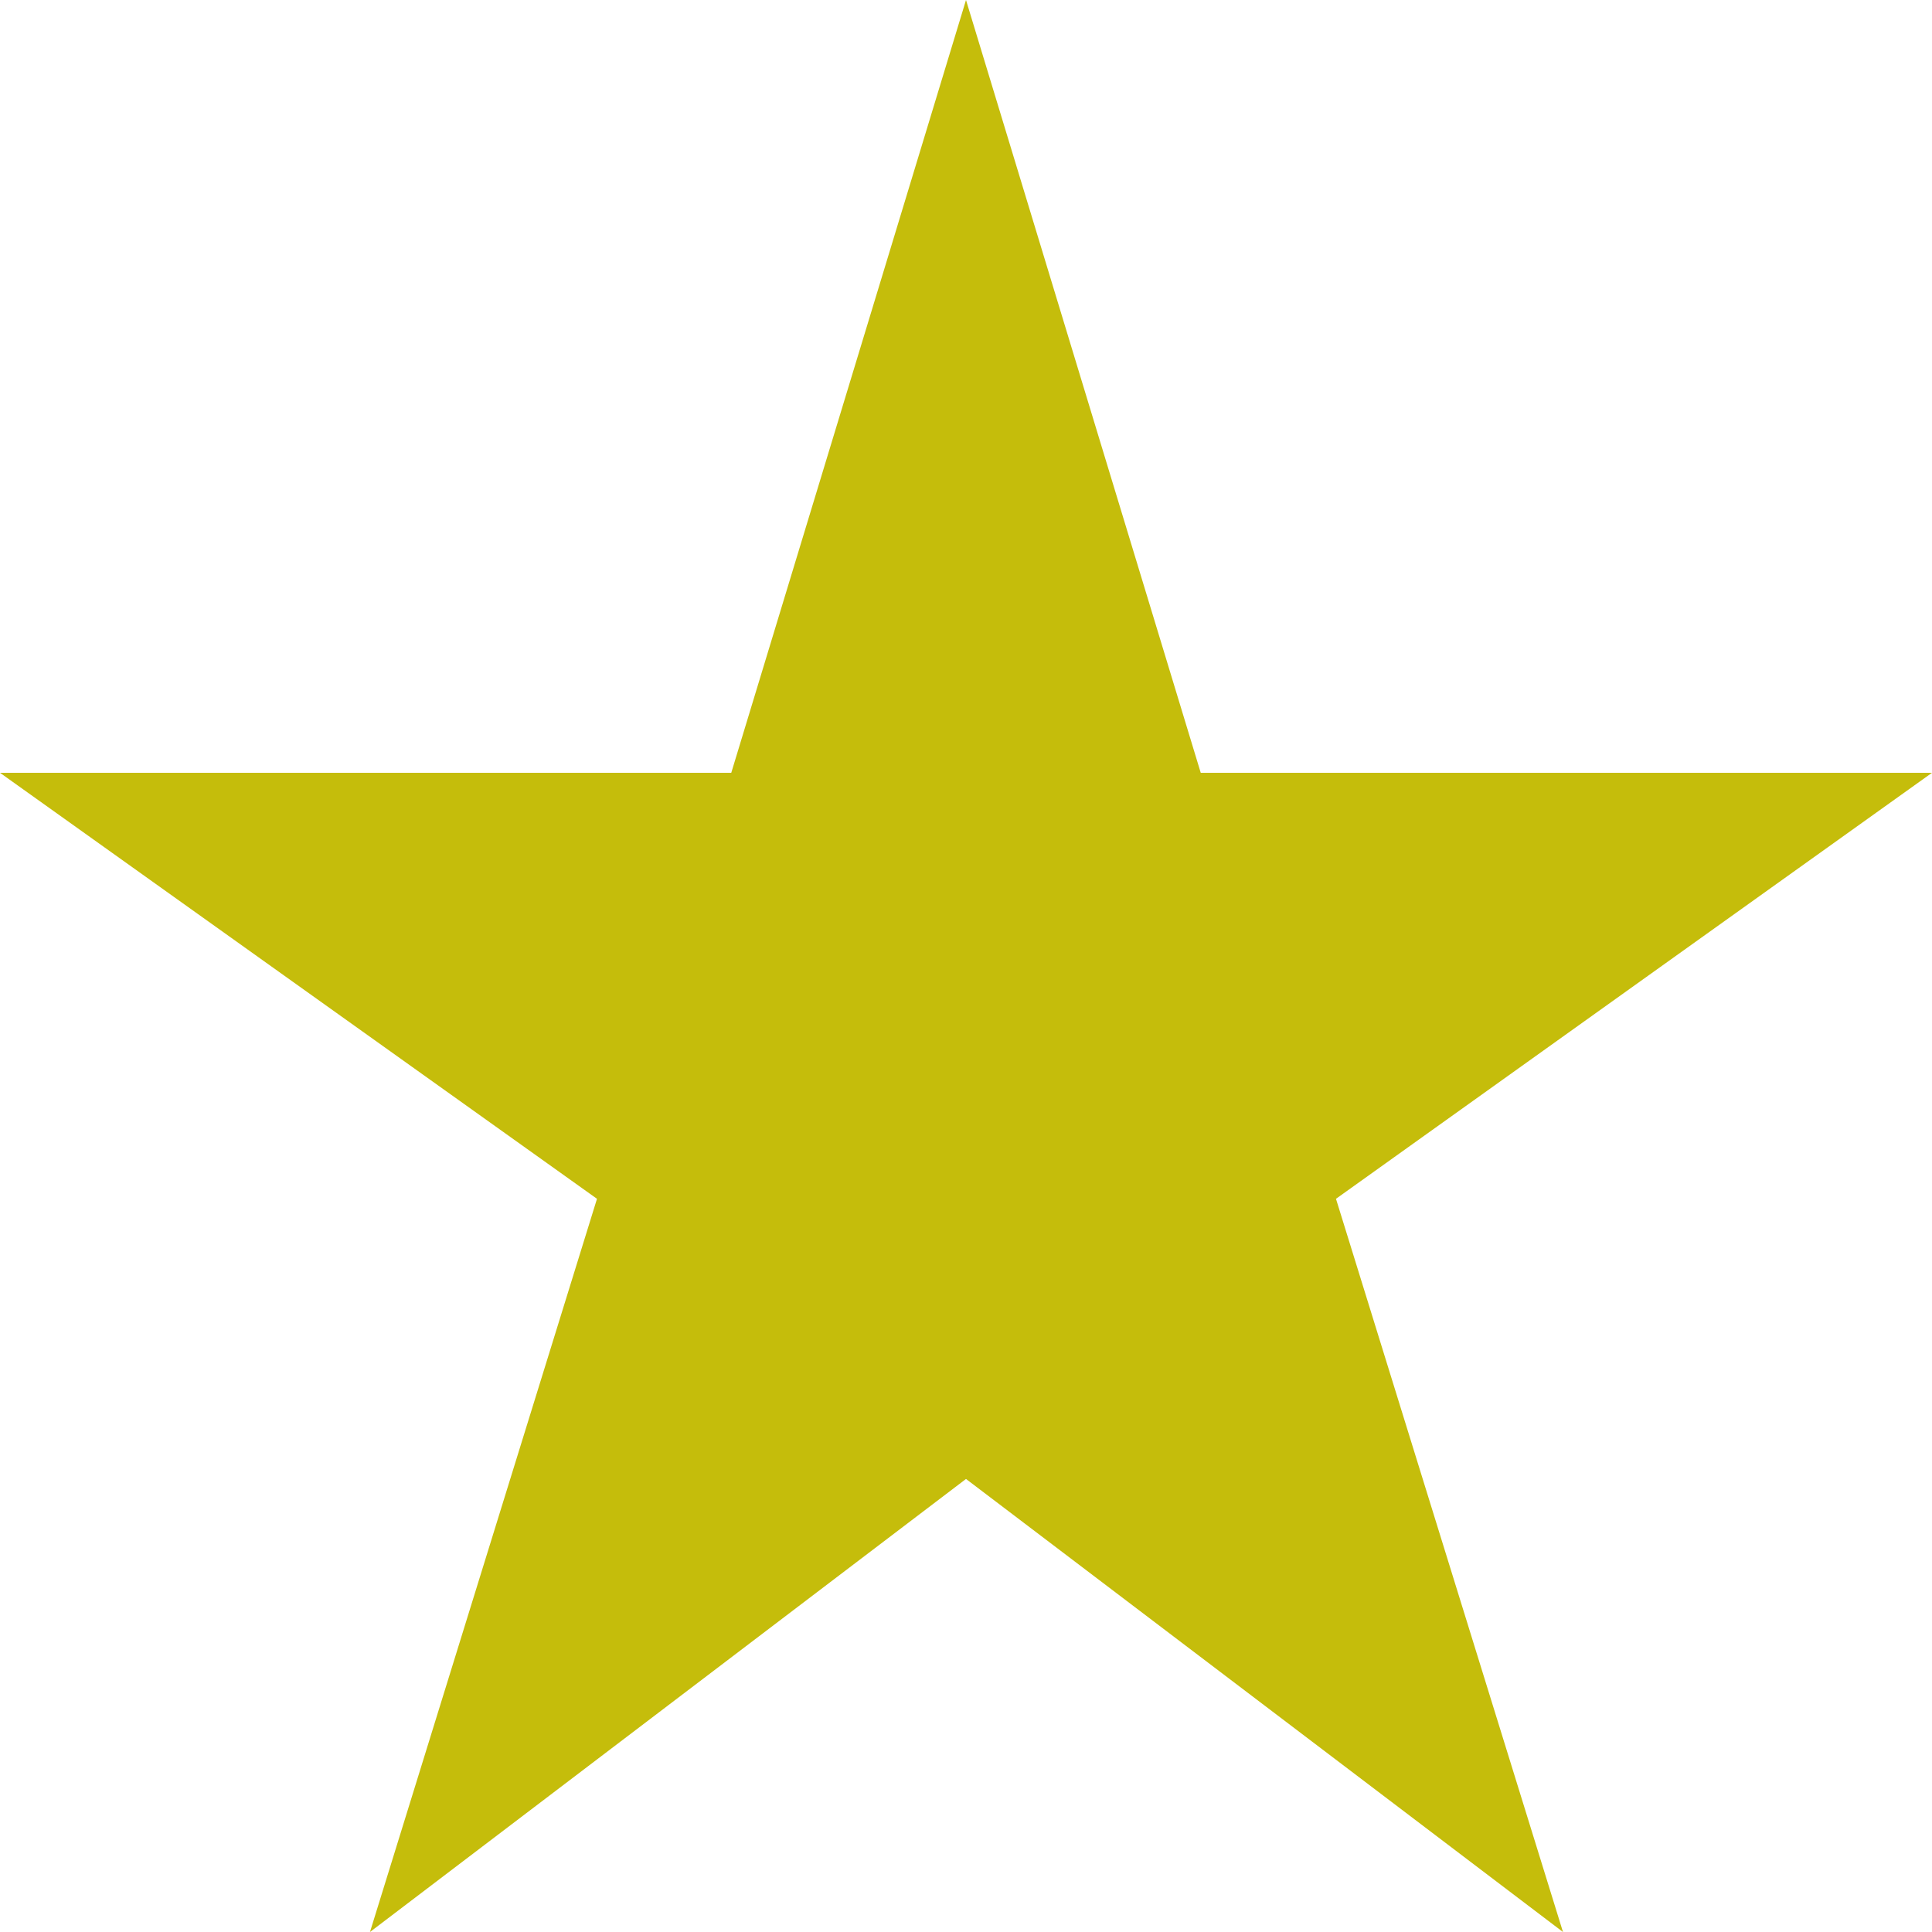 <svg xmlns="http://www.w3.org/2000/svg" width="20" height="20" viewBox="0 0 20 20" fill="none">
  <path d="M12.43 8L10 0L7.57 8H0L6.18 12.41L3.83 20L10 15.31L16.18 20L13.83 12.41L20 8H12.43Z" fill="#C5BD0B"/>
</svg>